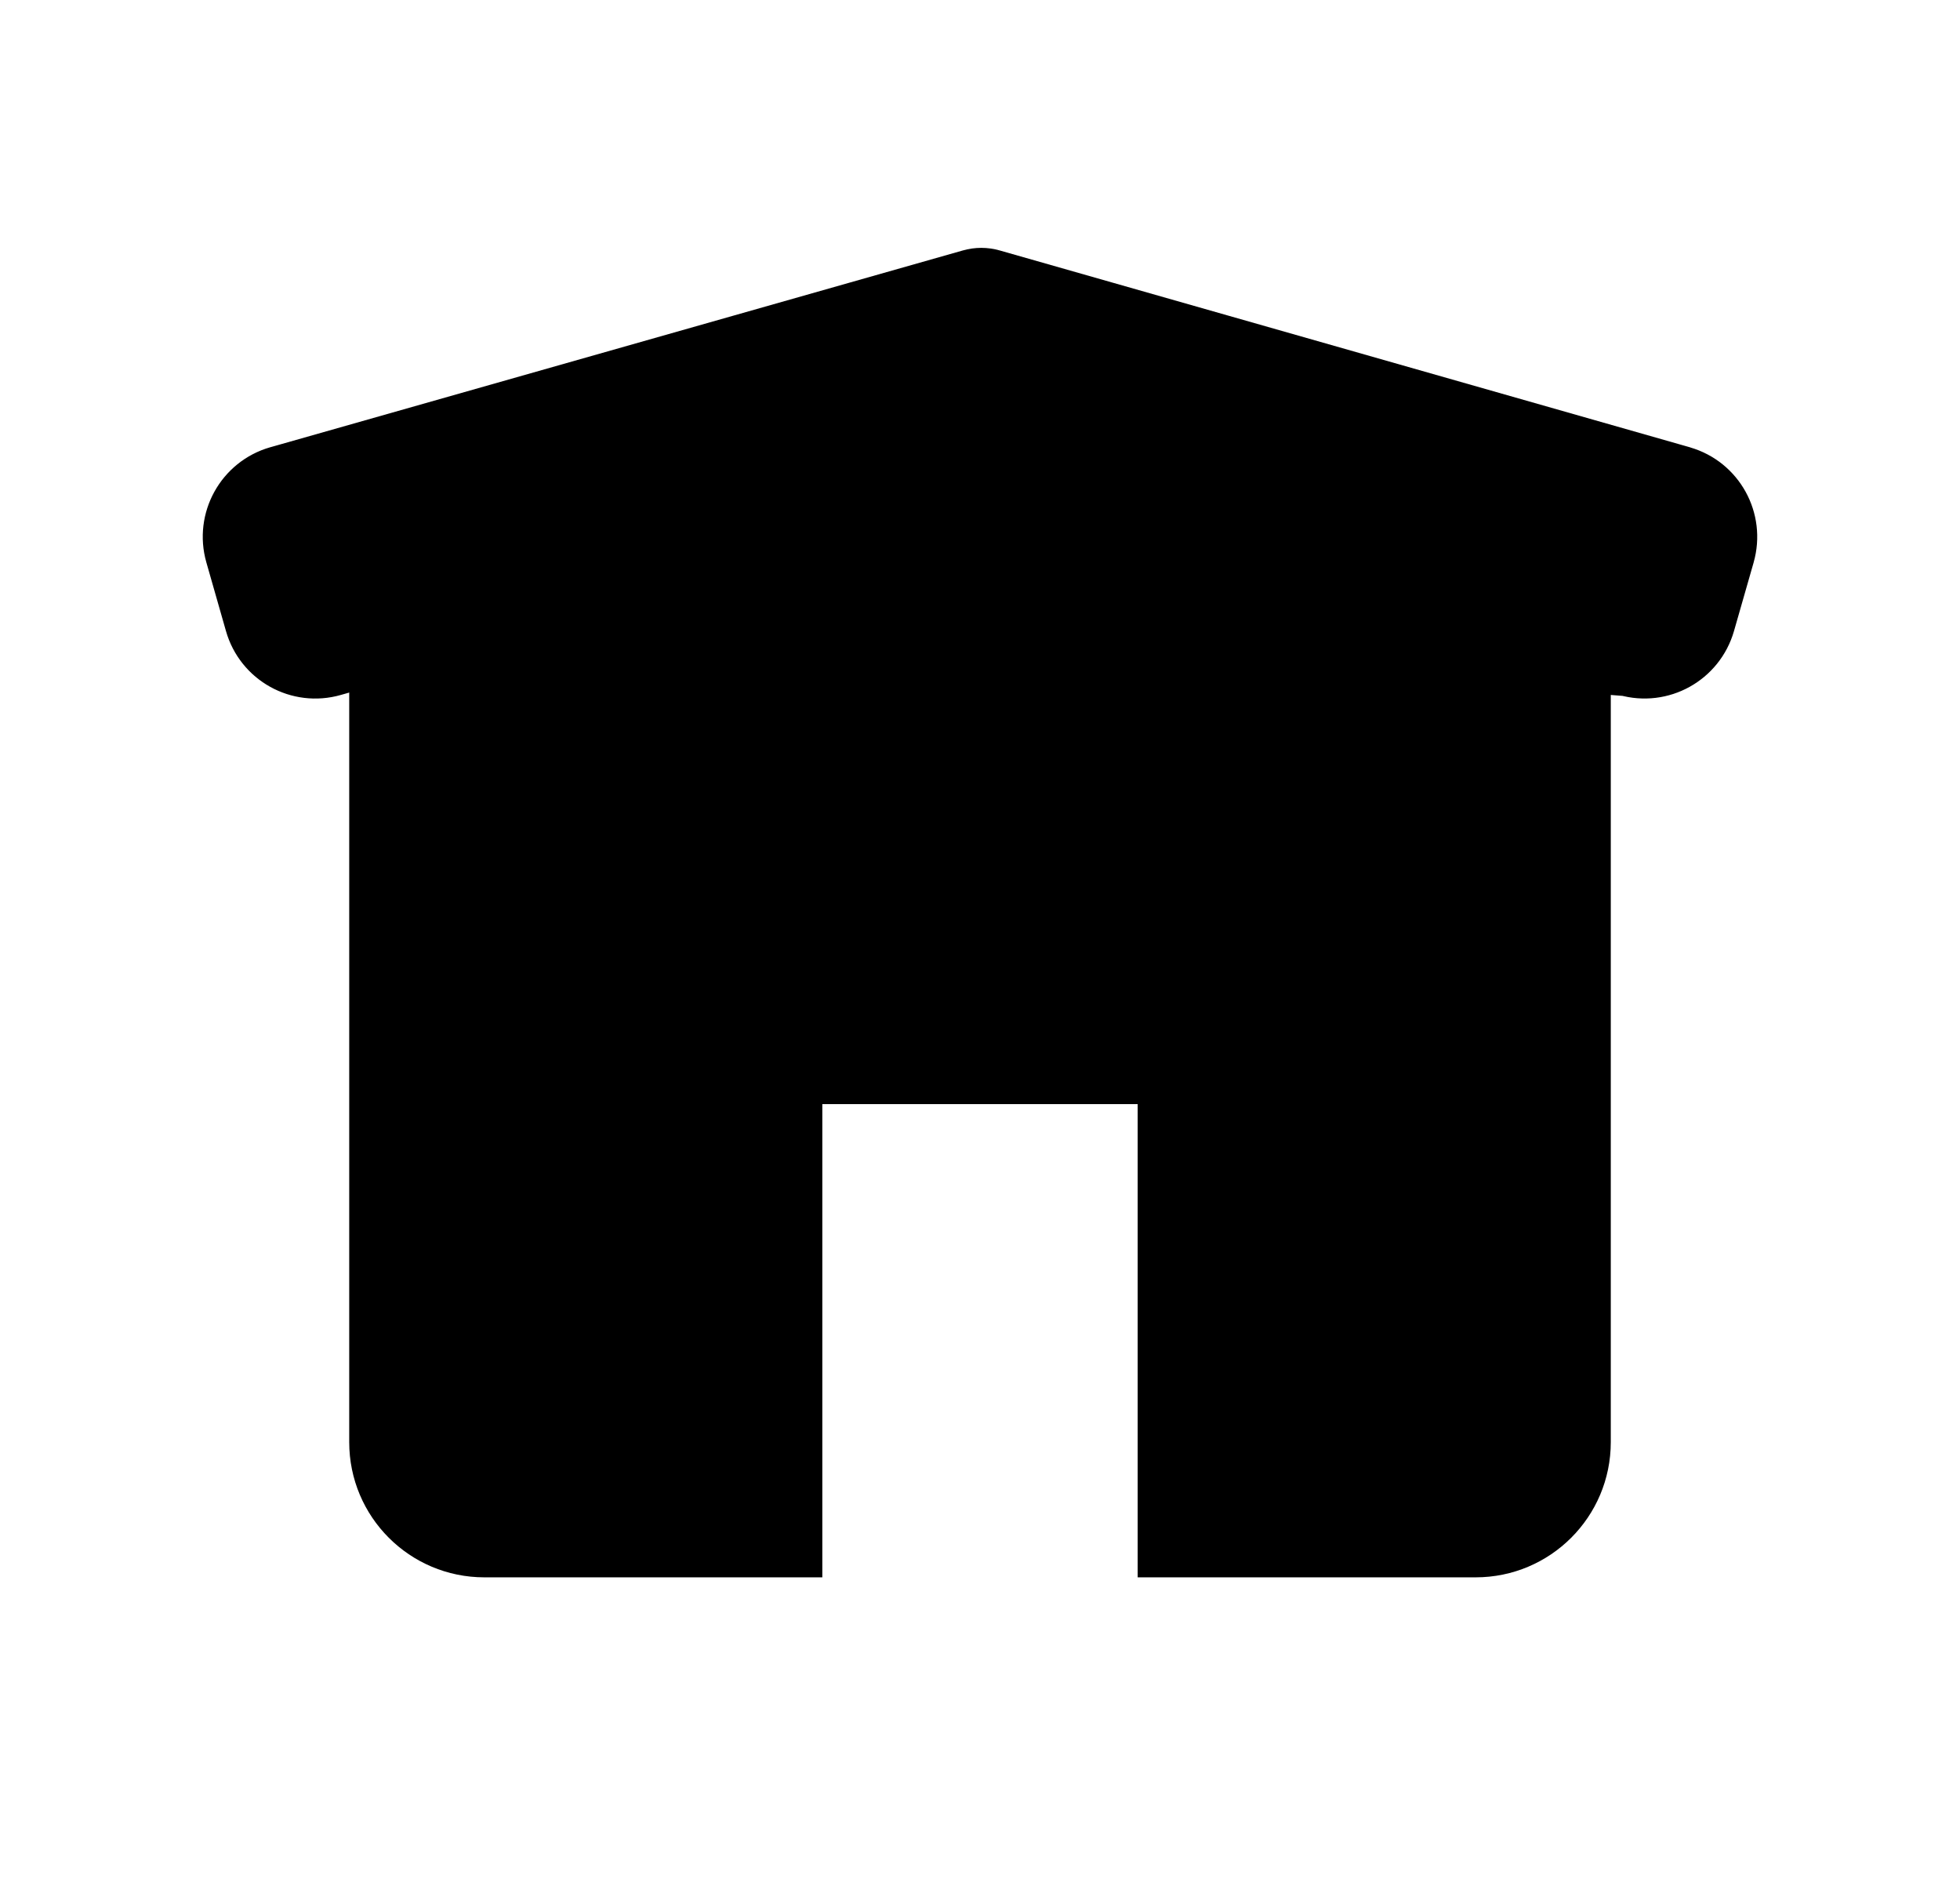 <svg width="29" height="28" viewBox="0 0 29 28" fill="none" xmlns="http://www.w3.org/2000/svg">
<path fill-rule="evenodd" clip-rule="evenodd" d="M6.736 7.546C5.819 7.748 5.167 8.56 5.167 9.499V21.333C5.167 22.438 6.062 23.333 7.167 23.333H12.167V16.333H16.833V23.333H21.833C22.938 23.333 23.833 22.438 23.833 21.333V9.499C23.833 8.56 23.181 7.748 22.264 7.546L14.931 5.928C14.647 5.866 14.353 5.866 14.069 5.928L6.736 7.546Z" fill="currentColor"/>
<path d="M3.534 8.182L3.534 8.182C3.401 7.717 3.669 7.231 4.135 7.097L4.136 7.097L14.382 4.186C14.472 4.16 14.566 4.16 14.656 4.186L24.865 7.097L24.866 7.098C25.332 7.232 25.598 7.718 25.466 8.182L25.466 8.183L25.175 9.198L25.175 9.198C25.041 9.663 24.557 9.932 24.091 9.799L3.534 8.182ZM3.534 8.182L3.824 9.197C3.824 9.197 3.824 9.197 3.824 9.197C3.956 9.663 4.441 9.933 4.907 9.799C4.907 9.799 4.907 9.799 4.907 9.799L14.517 7.07L24.091 9.799L3.534 8.182Z" fill="currentColor" stroke="currentColor" stroke-linejoin="round"/>
</svg>
